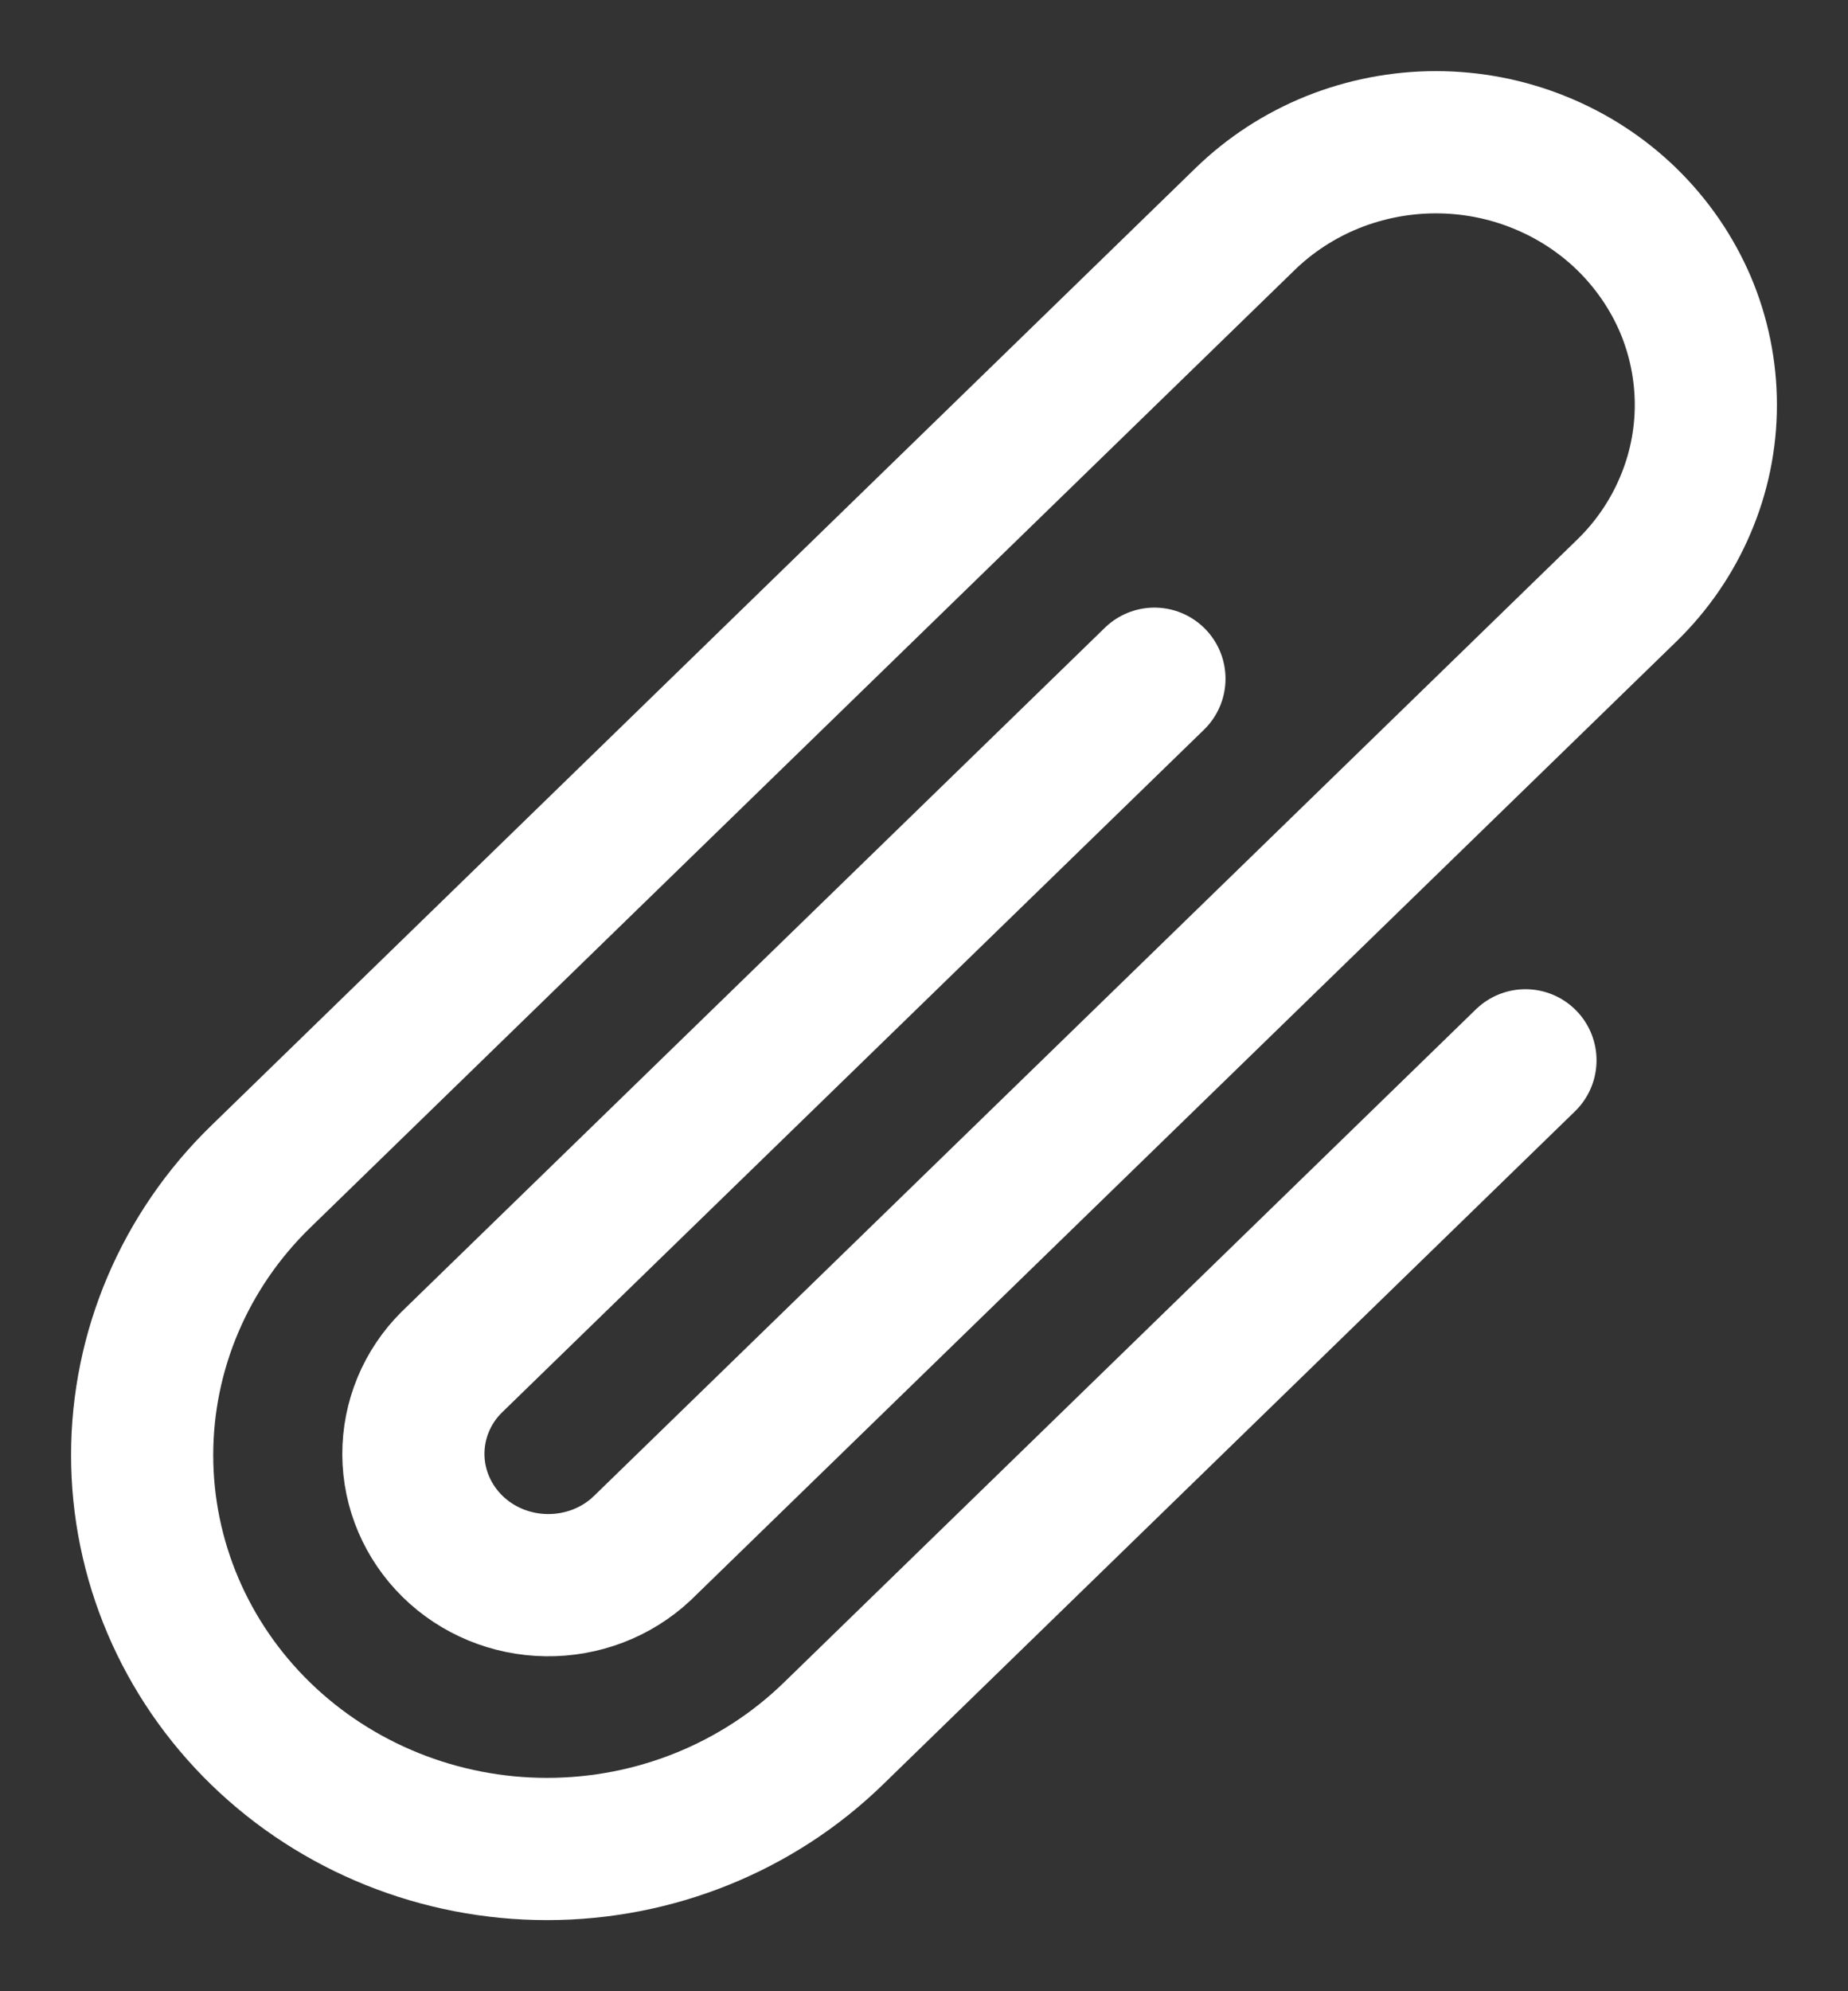 <svg width="13" height="14" viewBox="0 0 13 14" fill="none" xmlns="http://www.w3.org/2000/svg">
<rect x="0" y="0" width="13" height="14" fill="#333333" stroke="none"/>
<path d="M10.731 7.455L5.862 12.189C5.328 12.708 4.604 13 3.848 13C3.093 13 2.368 12.708 1.834 12.189C1.3 11.67 1 10.965 1 10.231C1 9.496 1.3 8.792 1.834 8.273L8.759 1.54C8.935 1.369 9.144 1.233 9.375 1.14C9.605 1.048 9.852 1 10.101 1C10.351 1 10.598 1.048 10.828 1.141C11.059 1.234 11.268 1.37 11.444 1.541C11.62 1.713 11.76 1.916 11.856 2.14C11.951 2.364 12 2.604 12 2.847C12 3.089 11.951 3.329 11.855 3.553C11.76 3.777 11.62 3.981 11.444 4.152L4.514 10.889C4.334 11.057 4.094 11.148 3.845 11.145C3.596 11.142 3.358 11.044 3.183 10.872C3.008 10.7 2.909 10.468 2.908 10.226C2.907 9.984 3.003 9.751 3.177 9.578L8.121 4.772M4.52 10.883L4.513 10.889" stroke="white" stroke-linecap="round" stroke-linejoin="round"/>
</svg>
